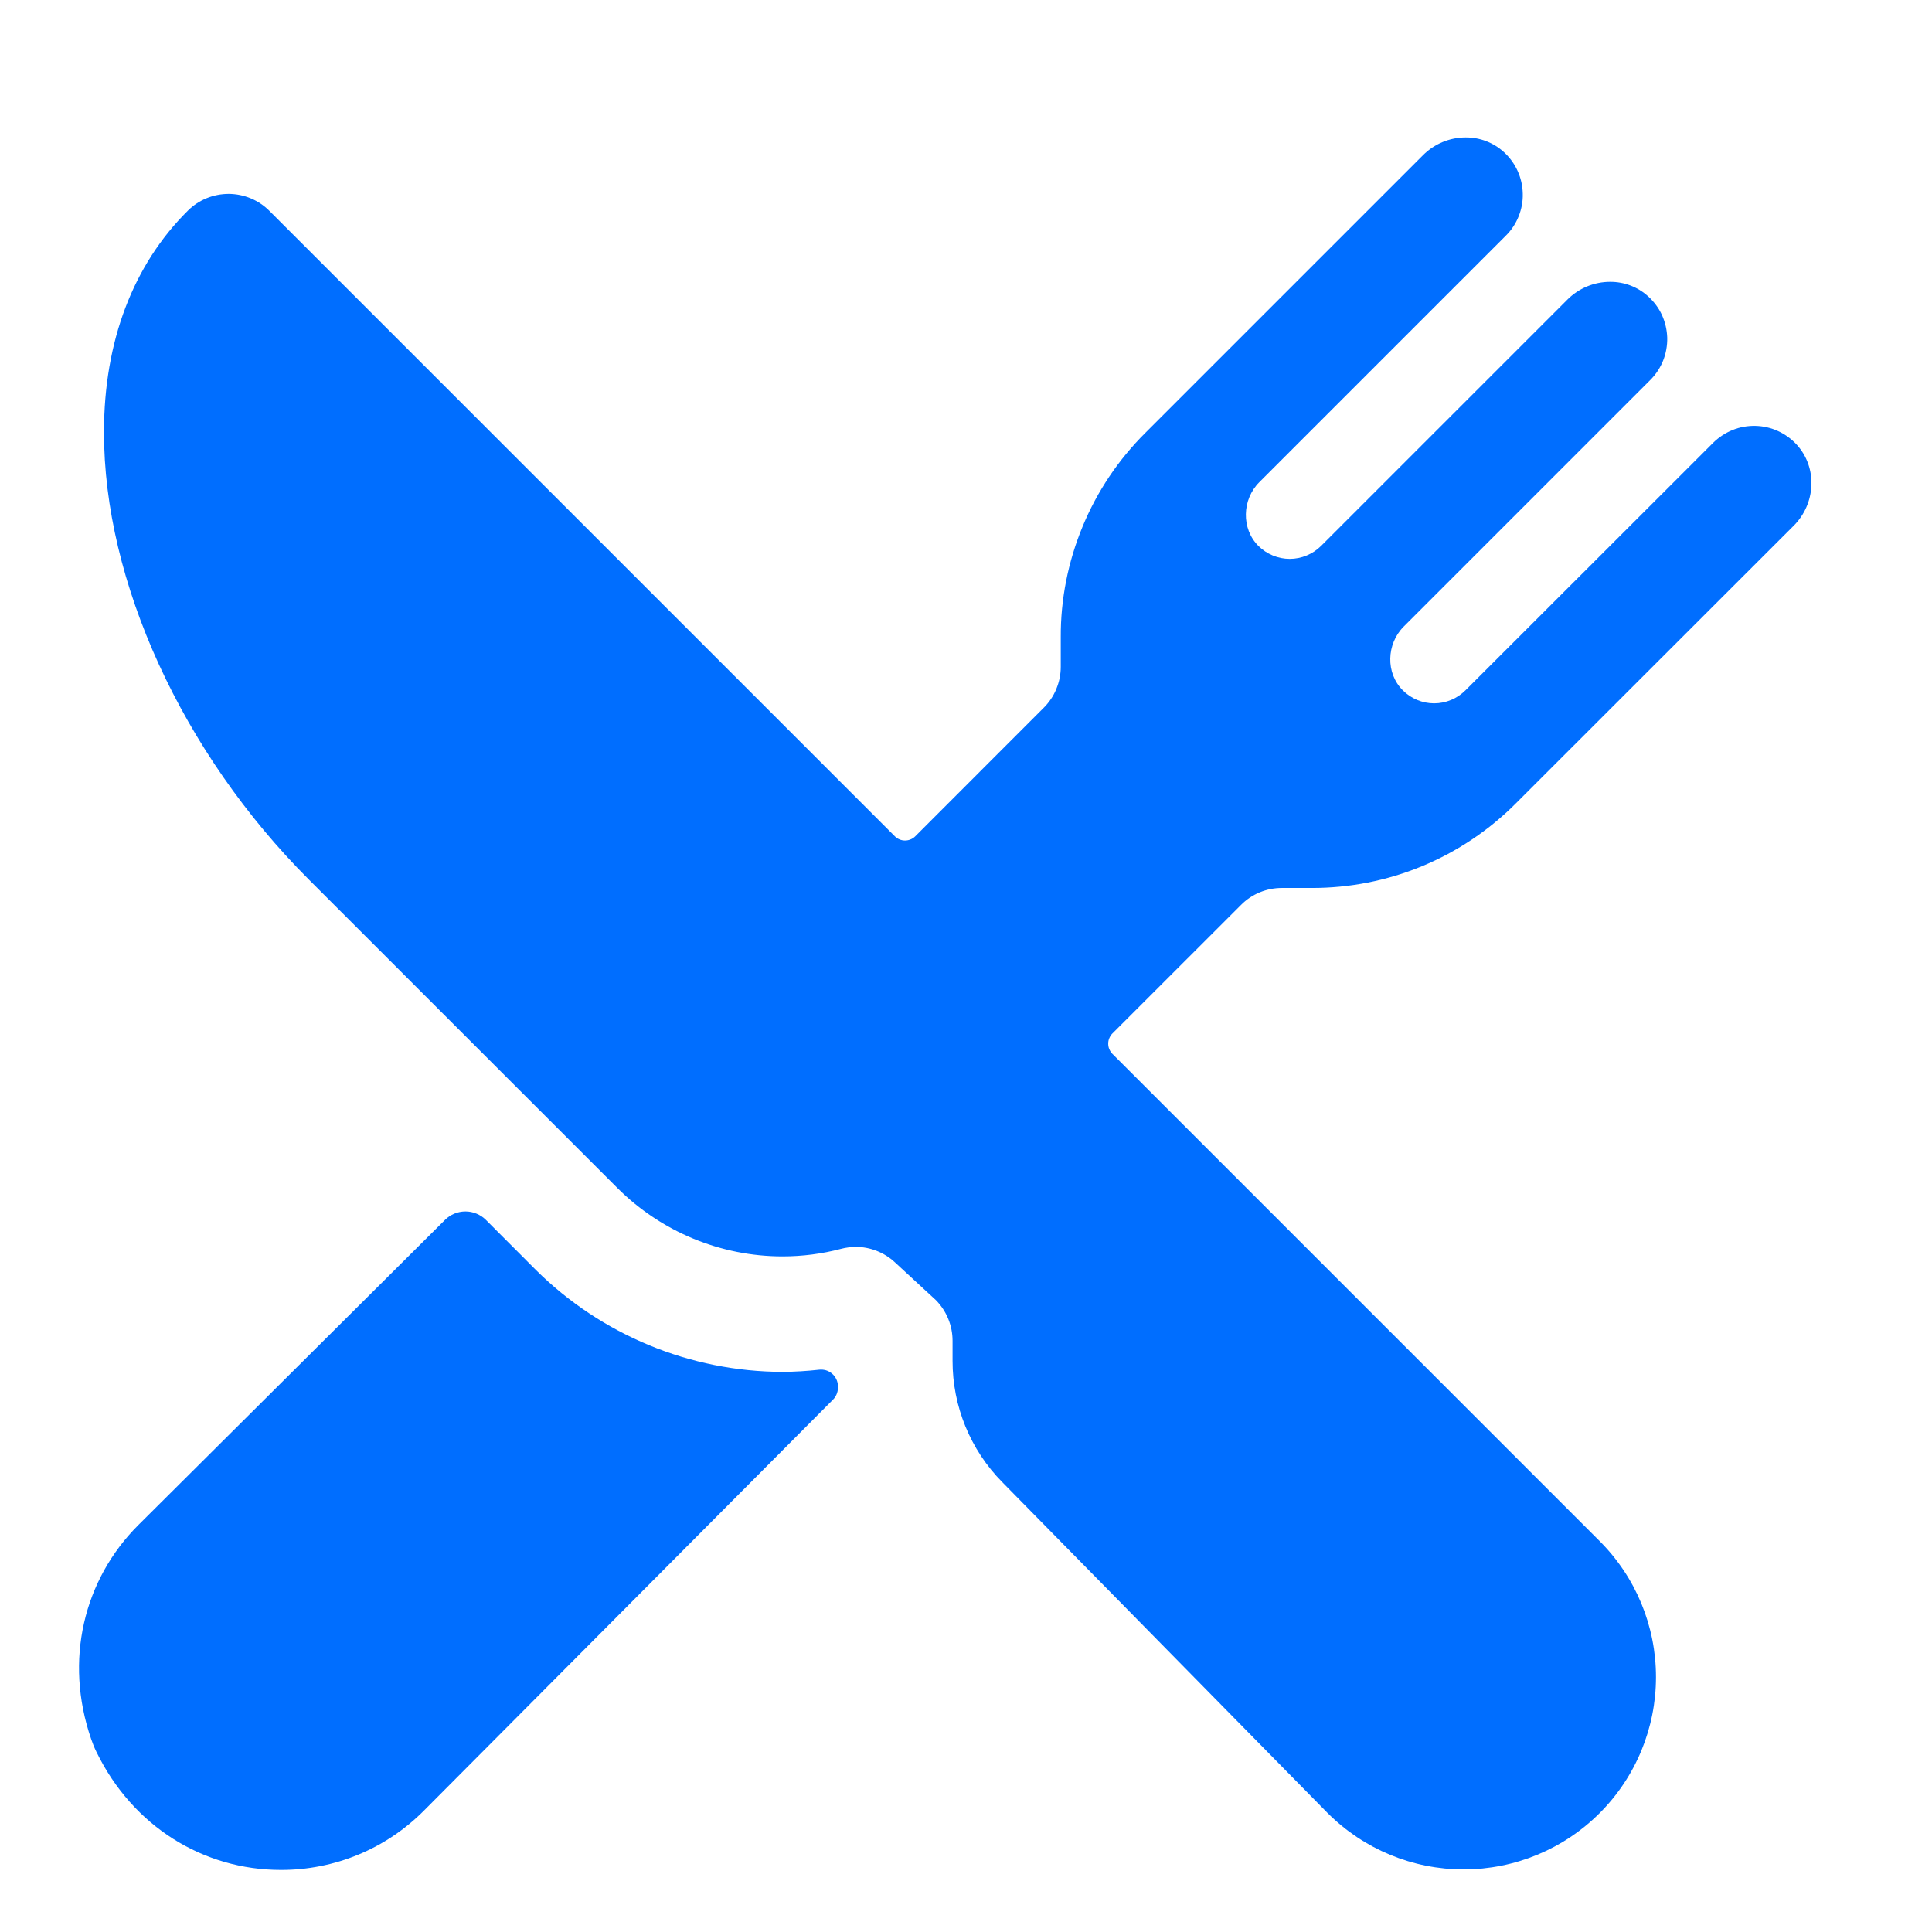 <svg width="23" height="23" viewBox="0 0 23 23" fill="none" xmlns="http://www.w3.org/2000/svg">
<g clip-path="url(#clip0_9_8529)">
<path d="M15.614 10.571C16.066 10.572 16.514 10.484 16.931 10.311C17.348 10.138 17.727 9.884 18.046 9.564L21.354 6.258C21.616 5.996 21.64 5.57 21.391 5.295C21.328 5.226 21.252 5.171 21.168 5.132C21.083 5.093 20.991 5.072 20.898 5.07C20.805 5.068 20.712 5.084 20.626 5.119C20.539 5.154 20.461 5.206 20.395 5.271L17.446 8.218C17.347 8.317 17.213 8.373 17.073 8.373C16.933 8.373 16.799 8.317 16.7 8.218C16.494 8.013 16.505 7.666 16.71 7.46L19.646 4.524C19.712 4.458 19.764 4.38 19.799 4.293C19.833 4.207 19.85 4.114 19.848 4.021C19.845 3.928 19.824 3.837 19.786 3.752C19.747 3.667 19.691 3.592 19.622 3.529C19.498 3.416 19.336 3.354 19.168 3.355C18.977 3.355 18.795 3.431 18.66 3.566L15.727 6.499C15.628 6.597 15.494 6.653 15.354 6.653C15.214 6.653 15.08 6.597 14.981 6.499C14.775 6.293 14.786 5.946 14.991 5.741L17.927 2.805C17.993 2.74 18.045 2.661 18.079 2.575C18.114 2.488 18.131 2.396 18.128 2.303C18.126 2.21 18.105 2.118 18.066 2.033C18.028 1.949 17.972 1.873 17.903 1.81C17.779 1.697 17.617 1.635 17.449 1.636C17.258 1.636 17.076 1.712 16.941 1.847L13.635 5.153C13.314 5.472 13.06 5.851 12.888 6.268C12.715 6.686 12.626 7.133 12.628 7.585V7.938C12.628 8.029 12.61 8.118 12.575 8.202C12.541 8.286 12.49 8.361 12.426 8.425L10.896 9.956C10.88 9.972 10.861 9.985 10.84 9.993C10.819 10.002 10.797 10.006 10.774 10.006C10.752 10.006 10.729 10.002 10.709 9.993C10.688 9.985 10.669 9.972 10.653 9.956L3.207 2.51C3.079 2.381 2.904 2.309 2.723 2.308C2.541 2.308 2.366 2.379 2.237 2.507C1.586 3.152 1.238 4.063 1.238 5.14C1.234 6.919 2.169 8.964 3.678 10.472L7.35 14.143C7.872 14.664 8.579 14.957 9.316 14.957C9.551 14.957 9.786 14.927 10.013 14.867C10.07 14.852 10.129 14.845 10.188 14.844C10.36 14.844 10.527 14.91 10.653 15.027L11.143 15.479C11.269 15.608 11.34 15.781 11.34 15.962V16.2C11.339 16.741 11.552 17.261 11.932 17.645L15.801 21.58L15.805 21.584C16.235 22.014 16.817 22.255 17.424 22.255C18.032 22.255 18.614 22.014 19.044 21.584C19.473 21.155 19.714 20.572 19.714 19.965C19.714 19.358 19.473 18.775 19.043 18.346L13.243 12.546C13.227 12.53 13.215 12.511 13.206 12.49C13.197 12.469 13.193 12.447 13.193 12.424C13.193 12.402 13.197 12.38 13.206 12.359C13.215 12.338 13.227 12.319 13.243 12.303L14.774 10.773C14.837 10.709 14.913 10.658 14.997 10.623C15.08 10.589 15.169 10.571 15.26 10.571H15.614Z" fill="#006EFF"/>
<path d="M9.316 16.332C8.216 16.329 7.16 15.893 6.379 15.118L5.784 14.522C5.719 14.458 5.632 14.422 5.541 14.422C5.45 14.422 5.362 14.458 5.298 14.522L1.646 18.156C0.995 18.807 0.762 19.765 1.085 20.703C1.103 20.756 1.124 20.808 1.149 20.858C1.582 21.746 2.423 22.261 3.344 22.261C3.66 22.262 3.974 22.2 4.266 22.079C4.559 21.958 4.824 21.779 5.047 21.555L9.918 16.661C9.939 16.64 9.954 16.615 9.964 16.587C9.974 16.559 9.977 16.53 9.975 16.501V16.49C9.973 16.463 9.966 16.437 9.953 16.413C9.941 16.389 9.924 16.368 9.903 16.351C9.883 16.334 9.859 16.321 9.833 16.313C9.807 16.306 9.78 16.303 9.753 16.306C9.608 16.322 9.462 16.331 9.316 16.332Z" fill="#006EFF"/>
</g>
<defs>
<clipPath id="clip0_9_8529">
<rect width="22" height="22" fill="white" transform="translate(0.25 0.949)"/>
</clipPath>
</defs>
</svg>
